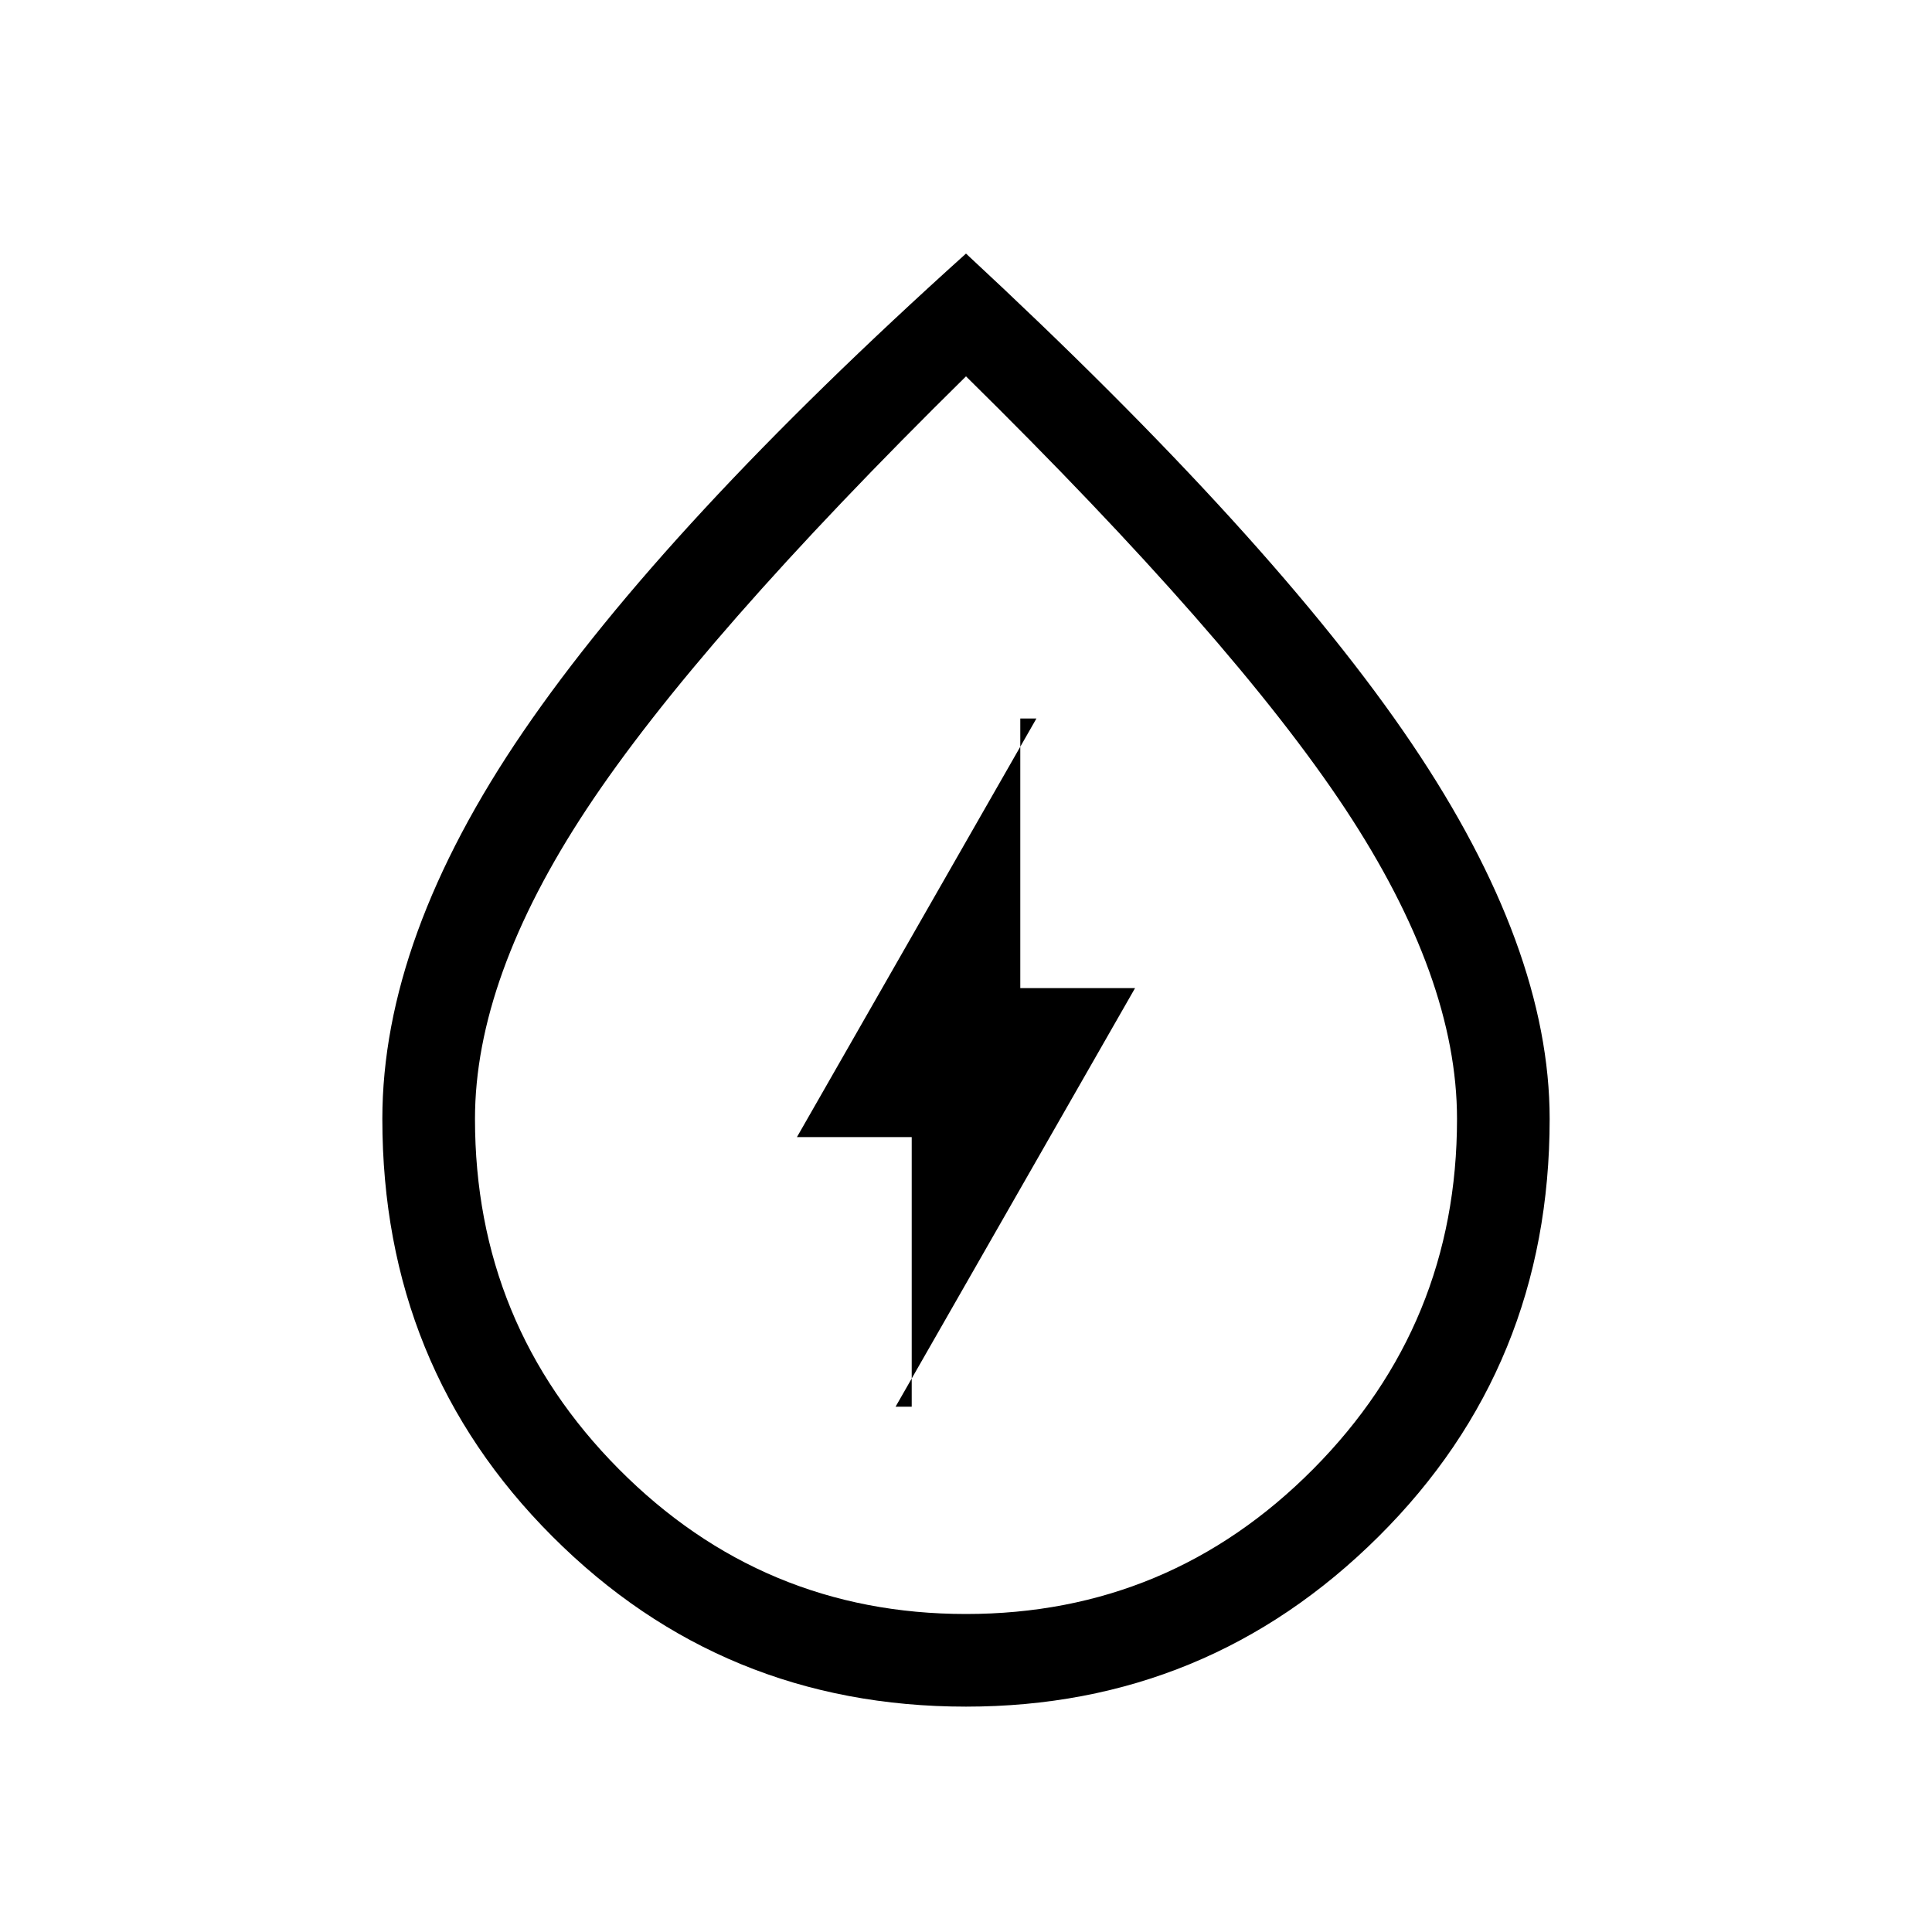 <svg xmlns="http://www.w3.org/2000/svg" height="20" width="20"><path d="M9.438 14.562h-.167l2.479-4.333h-1.188V7.438h.167L8.25 11.771h1.188ZM10 17.667q-2.521 0-4.281-1.761-1.761-1.76-1.761-4.323 0-1.875 1.459-4.01Q6.875 5.438 10 2.625q3.188 2.958 4.615 5.073 1.427 2.114 1.427 3.885 0 2.563-1.771 4.323Q12.5 17.667 10 17.667Zm0-.959q2.104 0 3.594-1.5 1.489-1.5 1.489-3.625 0-1.458-1.156-3.208Q12.771 6.625 10 3.896 7.229 6.625 6.073 8.375q-1.156 1.75-1.156 3.208 0 2.125 1.489 3.625 1.49 1.5 3.594 1.5Zm0-6.562Z"/></svg>